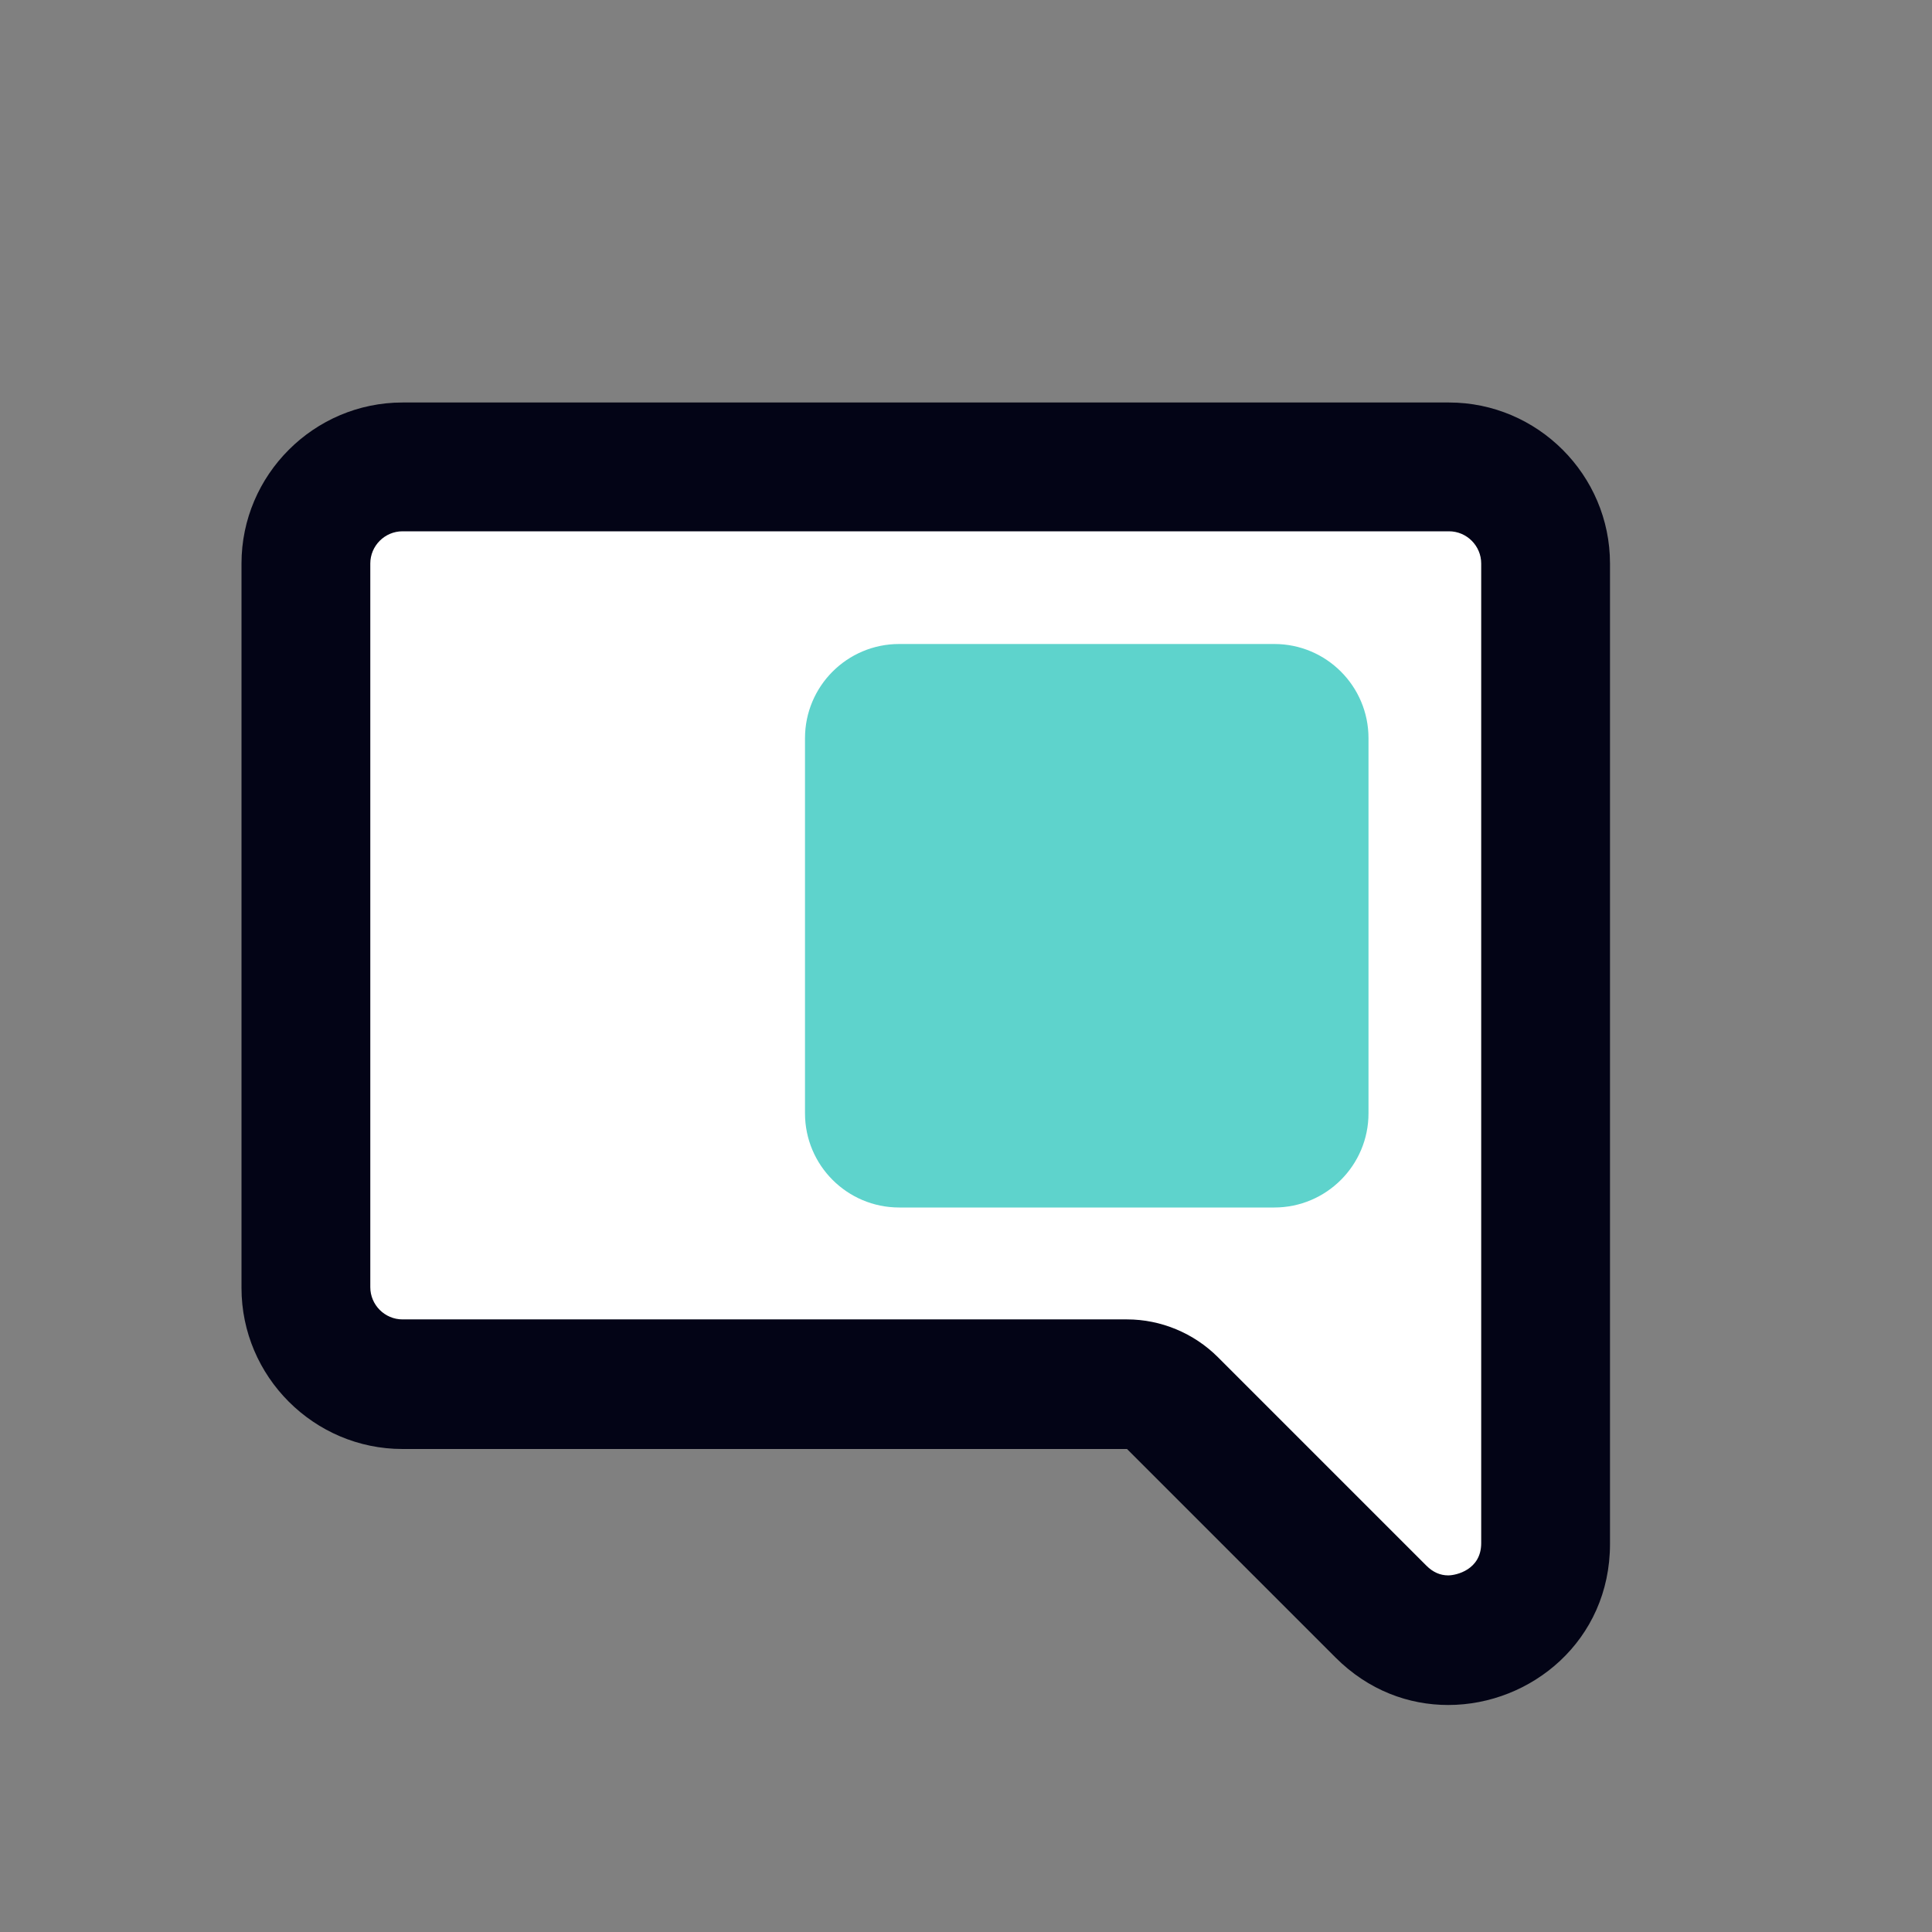 <svg width="24" height="24" viewBox="0 0 24 24" fill="none" xmlns="http://www.w3.org/2000/svg">
<rect x="0" y="0" width="24" height="24" fill="#808080" stroke="none"/>
<path d="M17.99 20.38C17.77 20.38 17.45 20.32 17.16 20.02L14.57 17.43C14.42 17.28 14.22 17.2 14 17.2H5C4.34 17.2 3.8 16.66 3.8 16V7C3.8 6.34 4.34 5.8 5 5.8H18C18.66 5.8 19.2 6.34 19.2 7V19.17C19.2 19.6 19 19.88 18.83 20.04C18.6 20.25 18.29 20.37 17.98 20.37L17.99 20.38Z" fill="white"/>
<path d="M18 6.6C18.22 6.6 18.4 6.78 18.4 7V19.17C18.4 19.5 18.09 19.57 17.99 19.57C17.89 19.57 17.8 19.53 17.72 19.45L15.13 16.86C14.83 16.56 14.42 16.39 14 16.39H5C4.78 16.39 4.6 16.21 4.6 15.99V7C4.6 6.78 4.78 6.6 5 6.6H18ZM18 5H5C3.9 5 3 5.9 3 7V16C3 17.1 3.9 18 5 18H14L16.59 20.59C17 21 17.5 21.18 17.99 21.18C19.02 21.18 20 20.38 20 19.18V16.01V7C20 5.9 19.1 5 18 5Z" fill="#030416"/>
<path d="M15.83 8H11.17C10.524 8 10 8.524 10 9.17V13.83C10 14.476 10.524 15 11.17 15H15.83C16.476 15 17 14.476 17 13.83V9.17C17 8.524 16.476 8 15.83 8Z" fill="#5ED3CC"/>
</svg>
